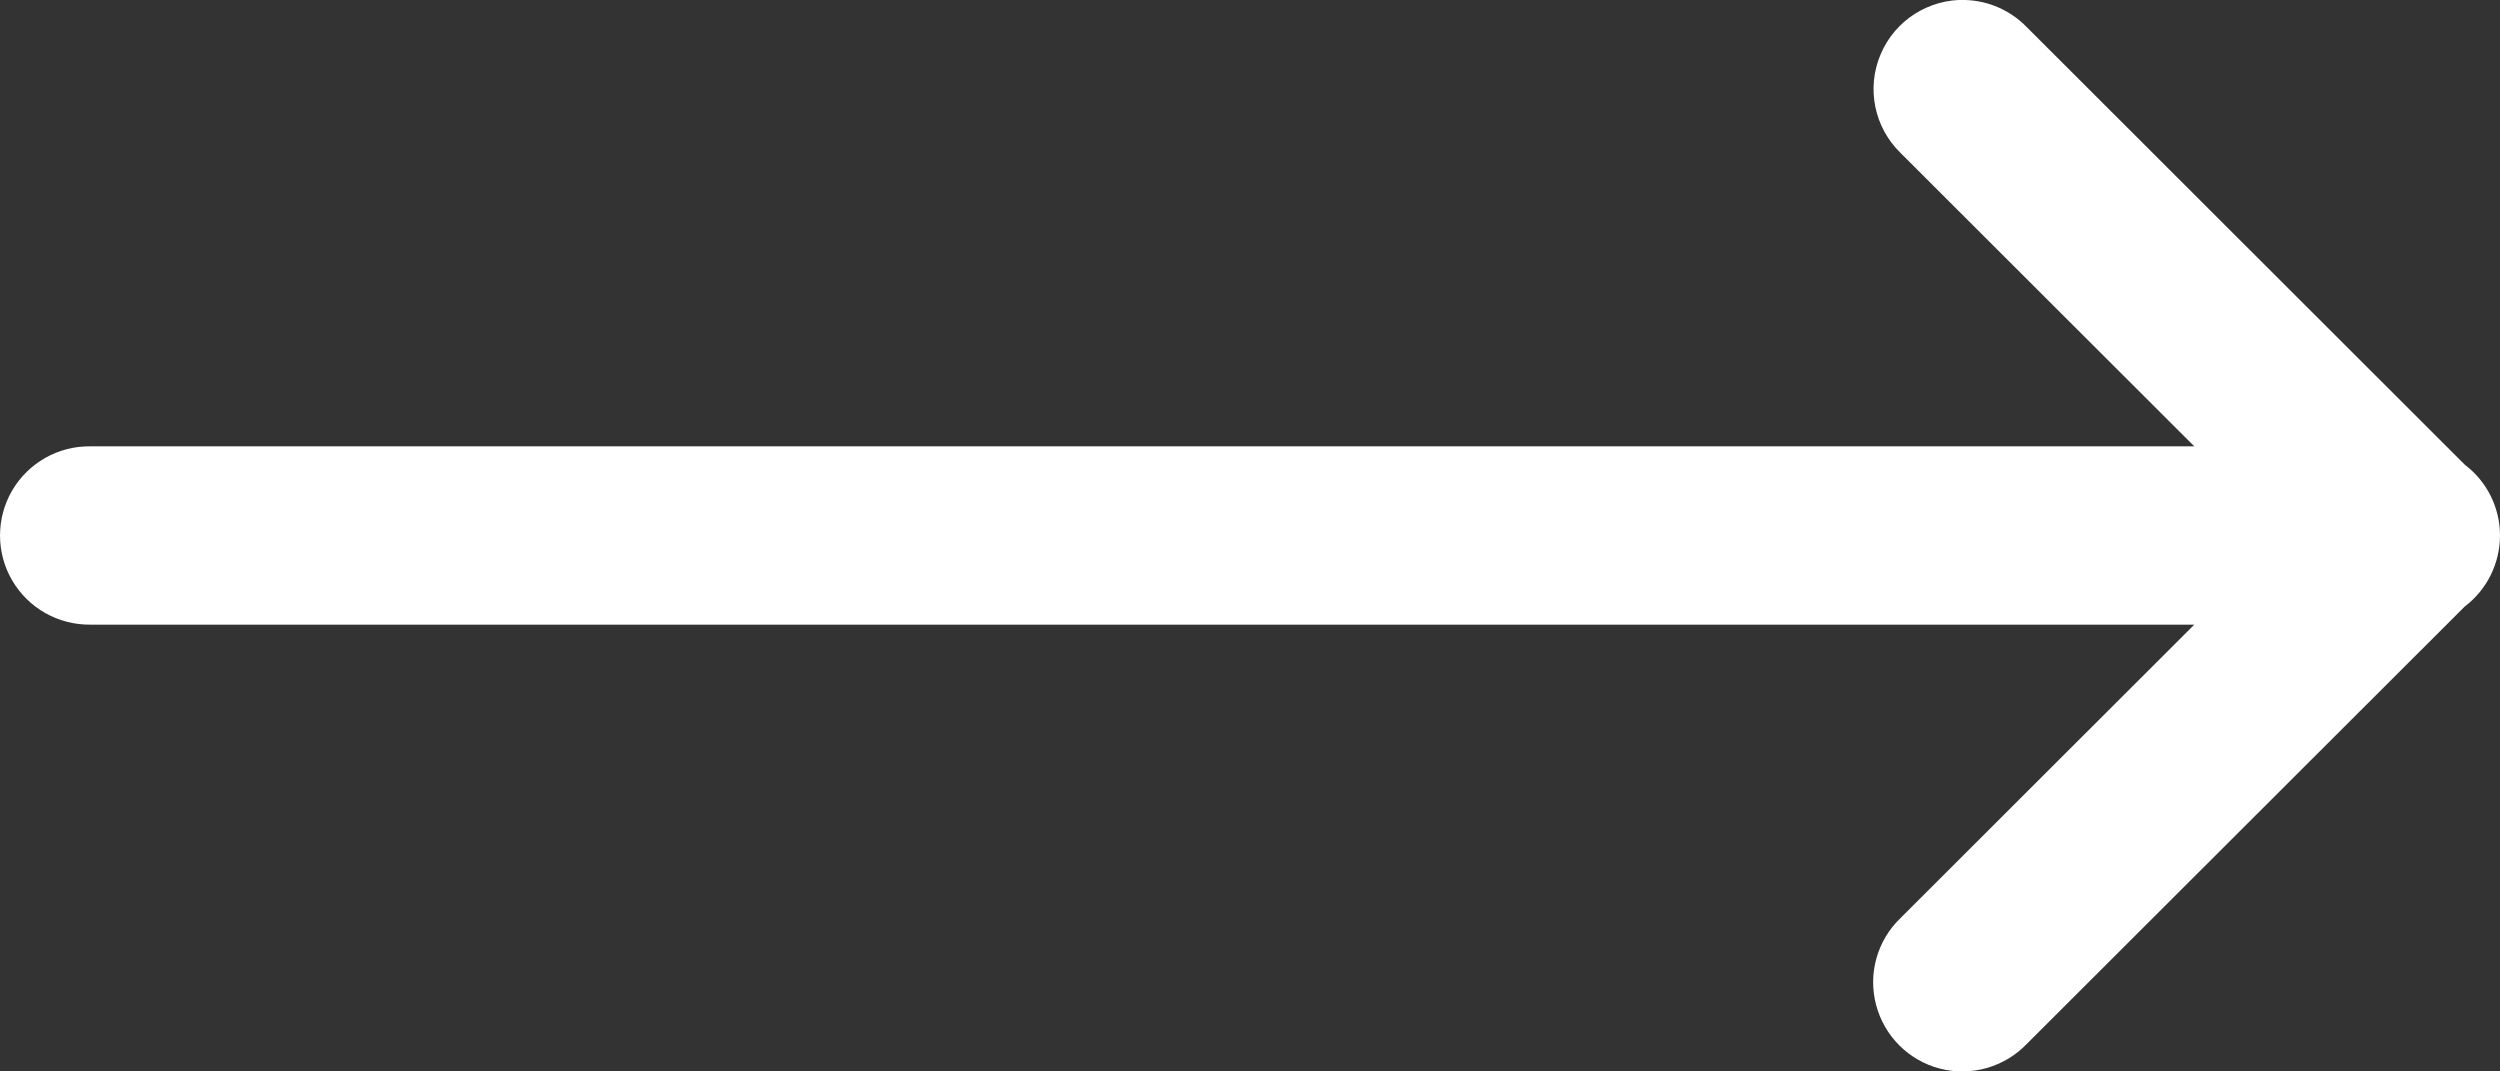 <svg xmlns="http://www.w3.org/2000/svg" width="28" height="12" viewBox="0 0 28 12">
    <rect x="0" y="0" width="28" height="12" fill="#333333" stroke="none"/>
    <path fill="#FFF" d="M22.012 0c.26.008.506.117.687.303l4.907 4.902c.248.188.393.48.394.79 0 .311-.143.605-.39.794l-.005.004-4.906 4.9c-.25.26-.623.366-.973.275-.35-.091-.623-.365-.714-.714-.092-.35.013-.722.274-.972l3.29-3.286H1.013C.653 7 .318 6.812.136 6.5c-.181-.31-.181-.695 0-1.006.182-.311.517-.5.877-.495h23.563l-3.29-3.286c-.295-.287-.384-.726-.223-1.105.16-.379.537-.62.95-.609z"/>
</svg>

